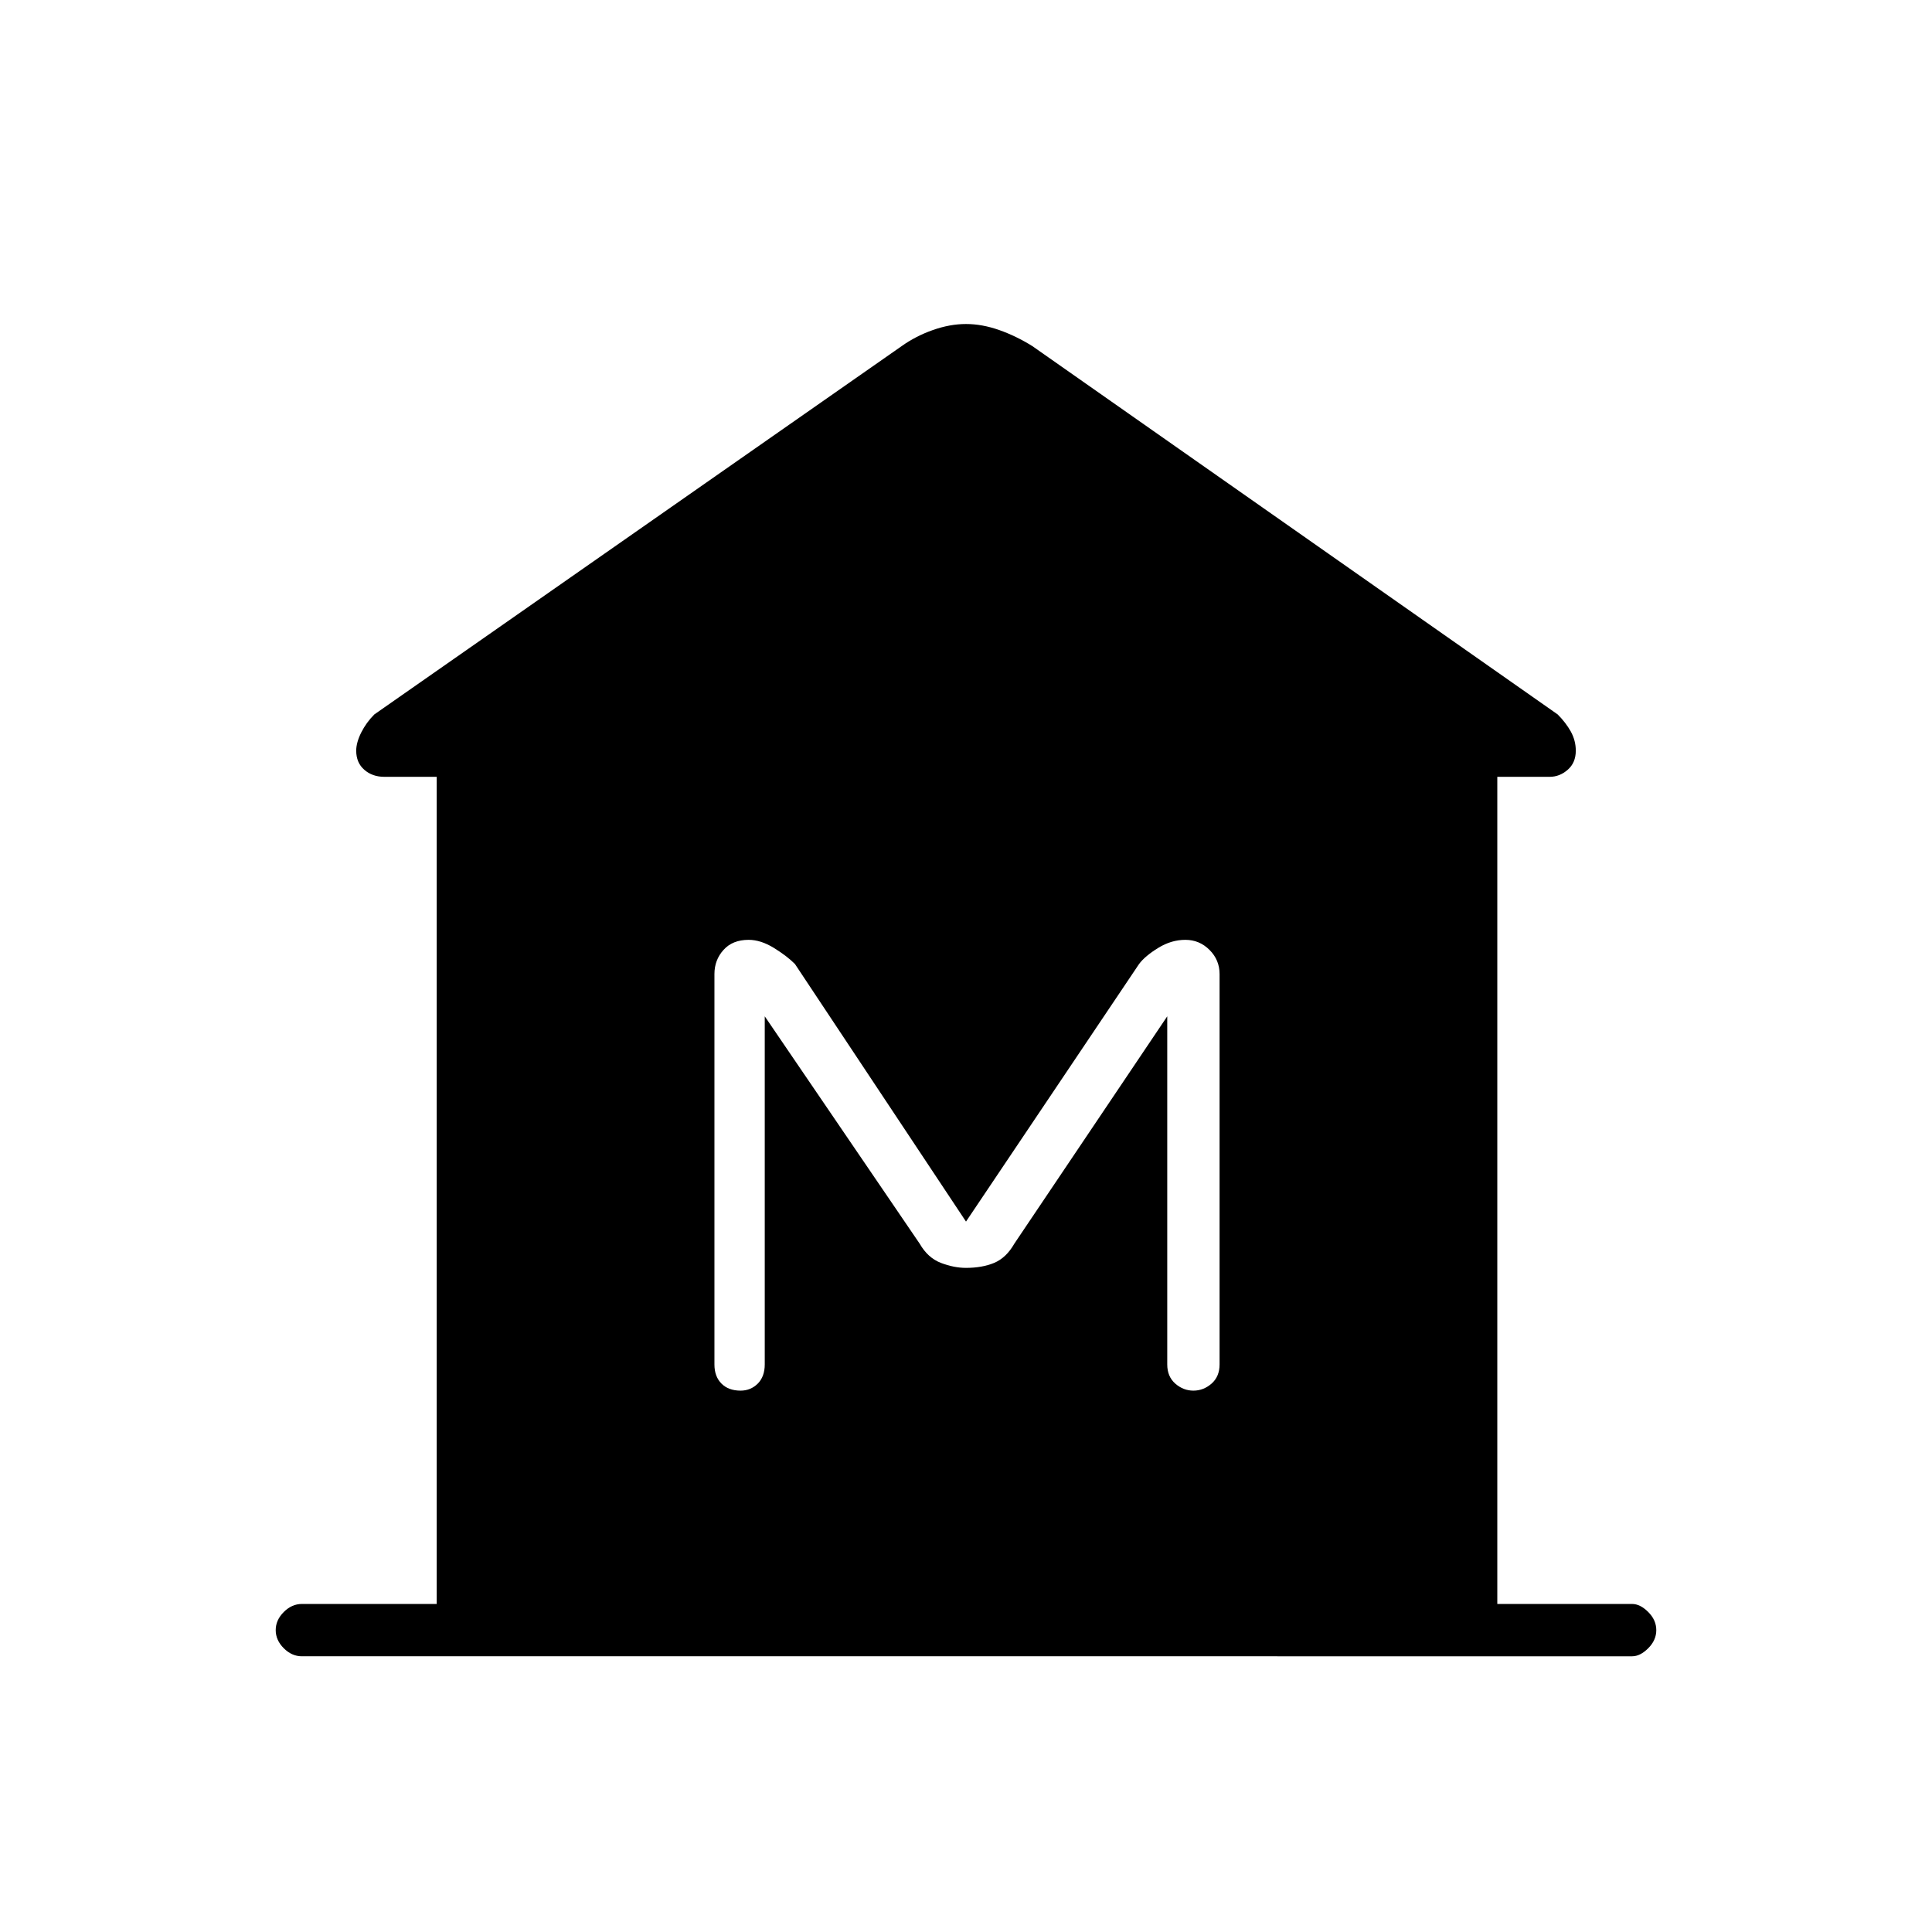 <svg xmlns="http://www.w3.org/2000/svg" height="24" width="24"><path d="M3.75 20.575q-.125 0-.225-.1t-.1-.225q0-.125.1-.225t.225-.1h1.675V9.65h-.65q-.15 0-.25-.088-.1-.087-.1-.237 0-.1.062-.225.063-.125.163-.225L11.2 4.3q.175-.125.388-.2.212-.075.412-.075.2 0 .413.075.212.075.412.2l6.525 4.575q.1.1.163.212.062.113.062.238 0 .15-.1.237-.1.088-.225.088h-.65v10.275h1.675q.1 0 .2.1t.1.225q0 .125-.1.225t-.2.1Zm5.45-3.3q.125 0 .213-.087.087-.088.087-.238v-4.325l1.925 2.825q.1.175.263.238.162.062.312.062.2 0 .35-.062.15-.063.25-.238l1.9-2.825v4.325q0 .15.1.238.1.087.225.087t.225-.087q.1-.088.1-.238V12.1q0-.175-.125-.3t-.3-.125q-.175 0-.337.1-.163.1-.238.2l-2.15 3.2-2.125-3.2q-.1-.1-.262-.2-.163-.1-.313-.1-.2 0-.312.125-.113.125-.113.3v4.85q0 .15.088.238.087.087.237.087Z"/></svg>